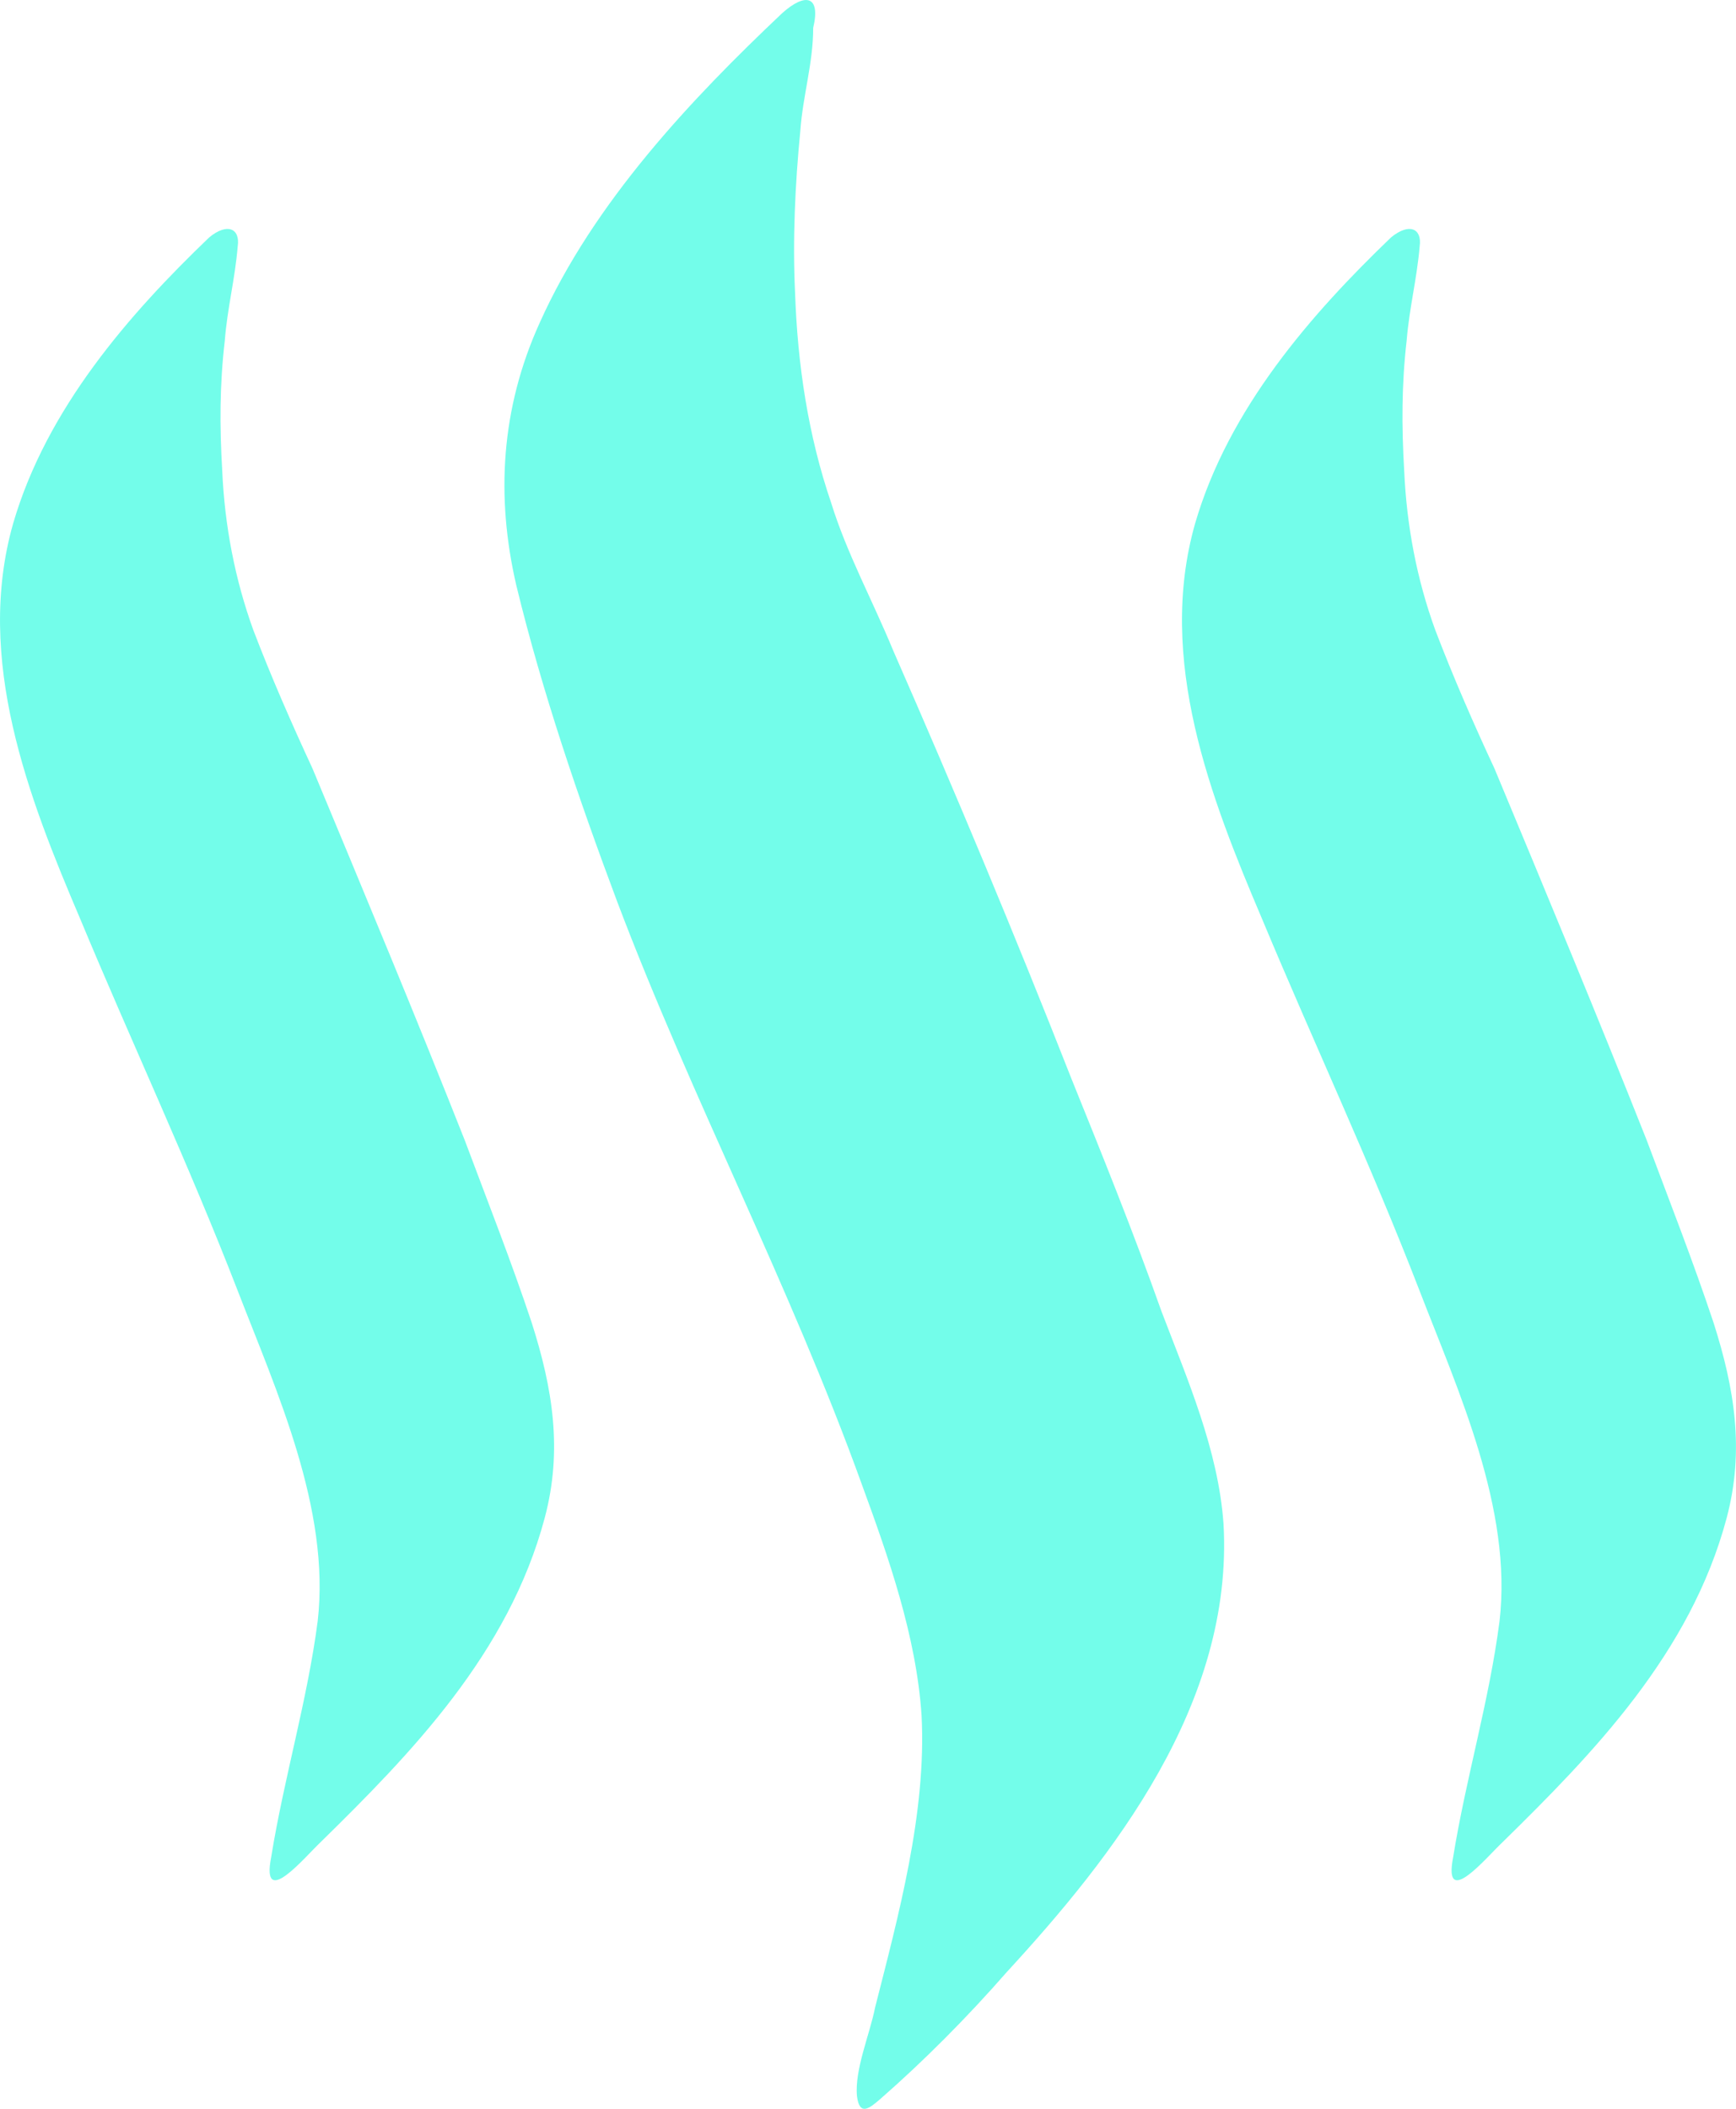 <svg height="17" viewBox="0 0 14 17" width="14" xmlns="http://www.w3.org/2000/svg"><path d="m6.308.106c.187-.167.312-.143.25.119 0 .285-.084.547-.104.832-.042.428-.063.88-.042 1.308.02.571.104 1.142.291 1.689.125.404.333.785.5 1.19.5 1.14.978 2.283 1.436 3.448.25.619.5 1.237.728 1.88.208.546.458 1.117.5 1.712.083 1.45-.895 2.687-1.749 3.615-.312.357-.666.714-1.02 1.023-.083.071-.166.143-.187-.024-.02-.214.104-.5.146-.714.187-.737.416-1.57.375-2.354-.042-.642-.27-1.285-.479-1.856-.583-1.617-1.374-3.115-1.977-4.709-.312-.833-.604-1.689-.812-2.545-.166-.714-.125-1.427.188-2.117.437-.975 1.227-1.808 1.956-2.497zm-4.62 1.807c.145-.119.25-.071.229.072-.021.261-.084.5-.104.76-.042.358-.042.69-.021 1.047.02.452.104.88.25 1.285.145.38.312.76.478 1.118.416.999.833 1.998 1.228 2.997.187.5.375.975.541 1.474.167.524.25 1.023.104 1.57-.291 1.094-1.082 1.903-1.81 2.617-.125.118-.48.547-.396.118.104-.642.291-1.26.375-1.902.104-.904-.333-1.856-.645-2.664-.396-1.023-.854-1.998-1.27-2.997-.416-.976-.853-2.093-.541-3.188.27-.927.936-1.688 1.582-2.307zm9.531 0c.146-.119.25-.071.23.072-.022.261-.084.5-.105.76-.041.358-.041.69-.02 1.047.02.452.103.88.25 1.285.145.38.311.76.478 1.118.416.999.832 1.998 1.228 2.997.187.5.374.975.54 1.474.167.524.25 1.023.105 1.57-.291 1.094-1.082 1.903-1.81 2.617-.126.118-.48.547-.396.118.104-.642.291-1.26.374-1.902.105-.904-.333-1.856-.645-2.664-.395-1.023-.853-1.998-1.27-2.997-.415-.976-.852-2.093-.54-3.188.27-.927.936-1.688 1.581-2.307z" fill="#73fdea"/></svg>
